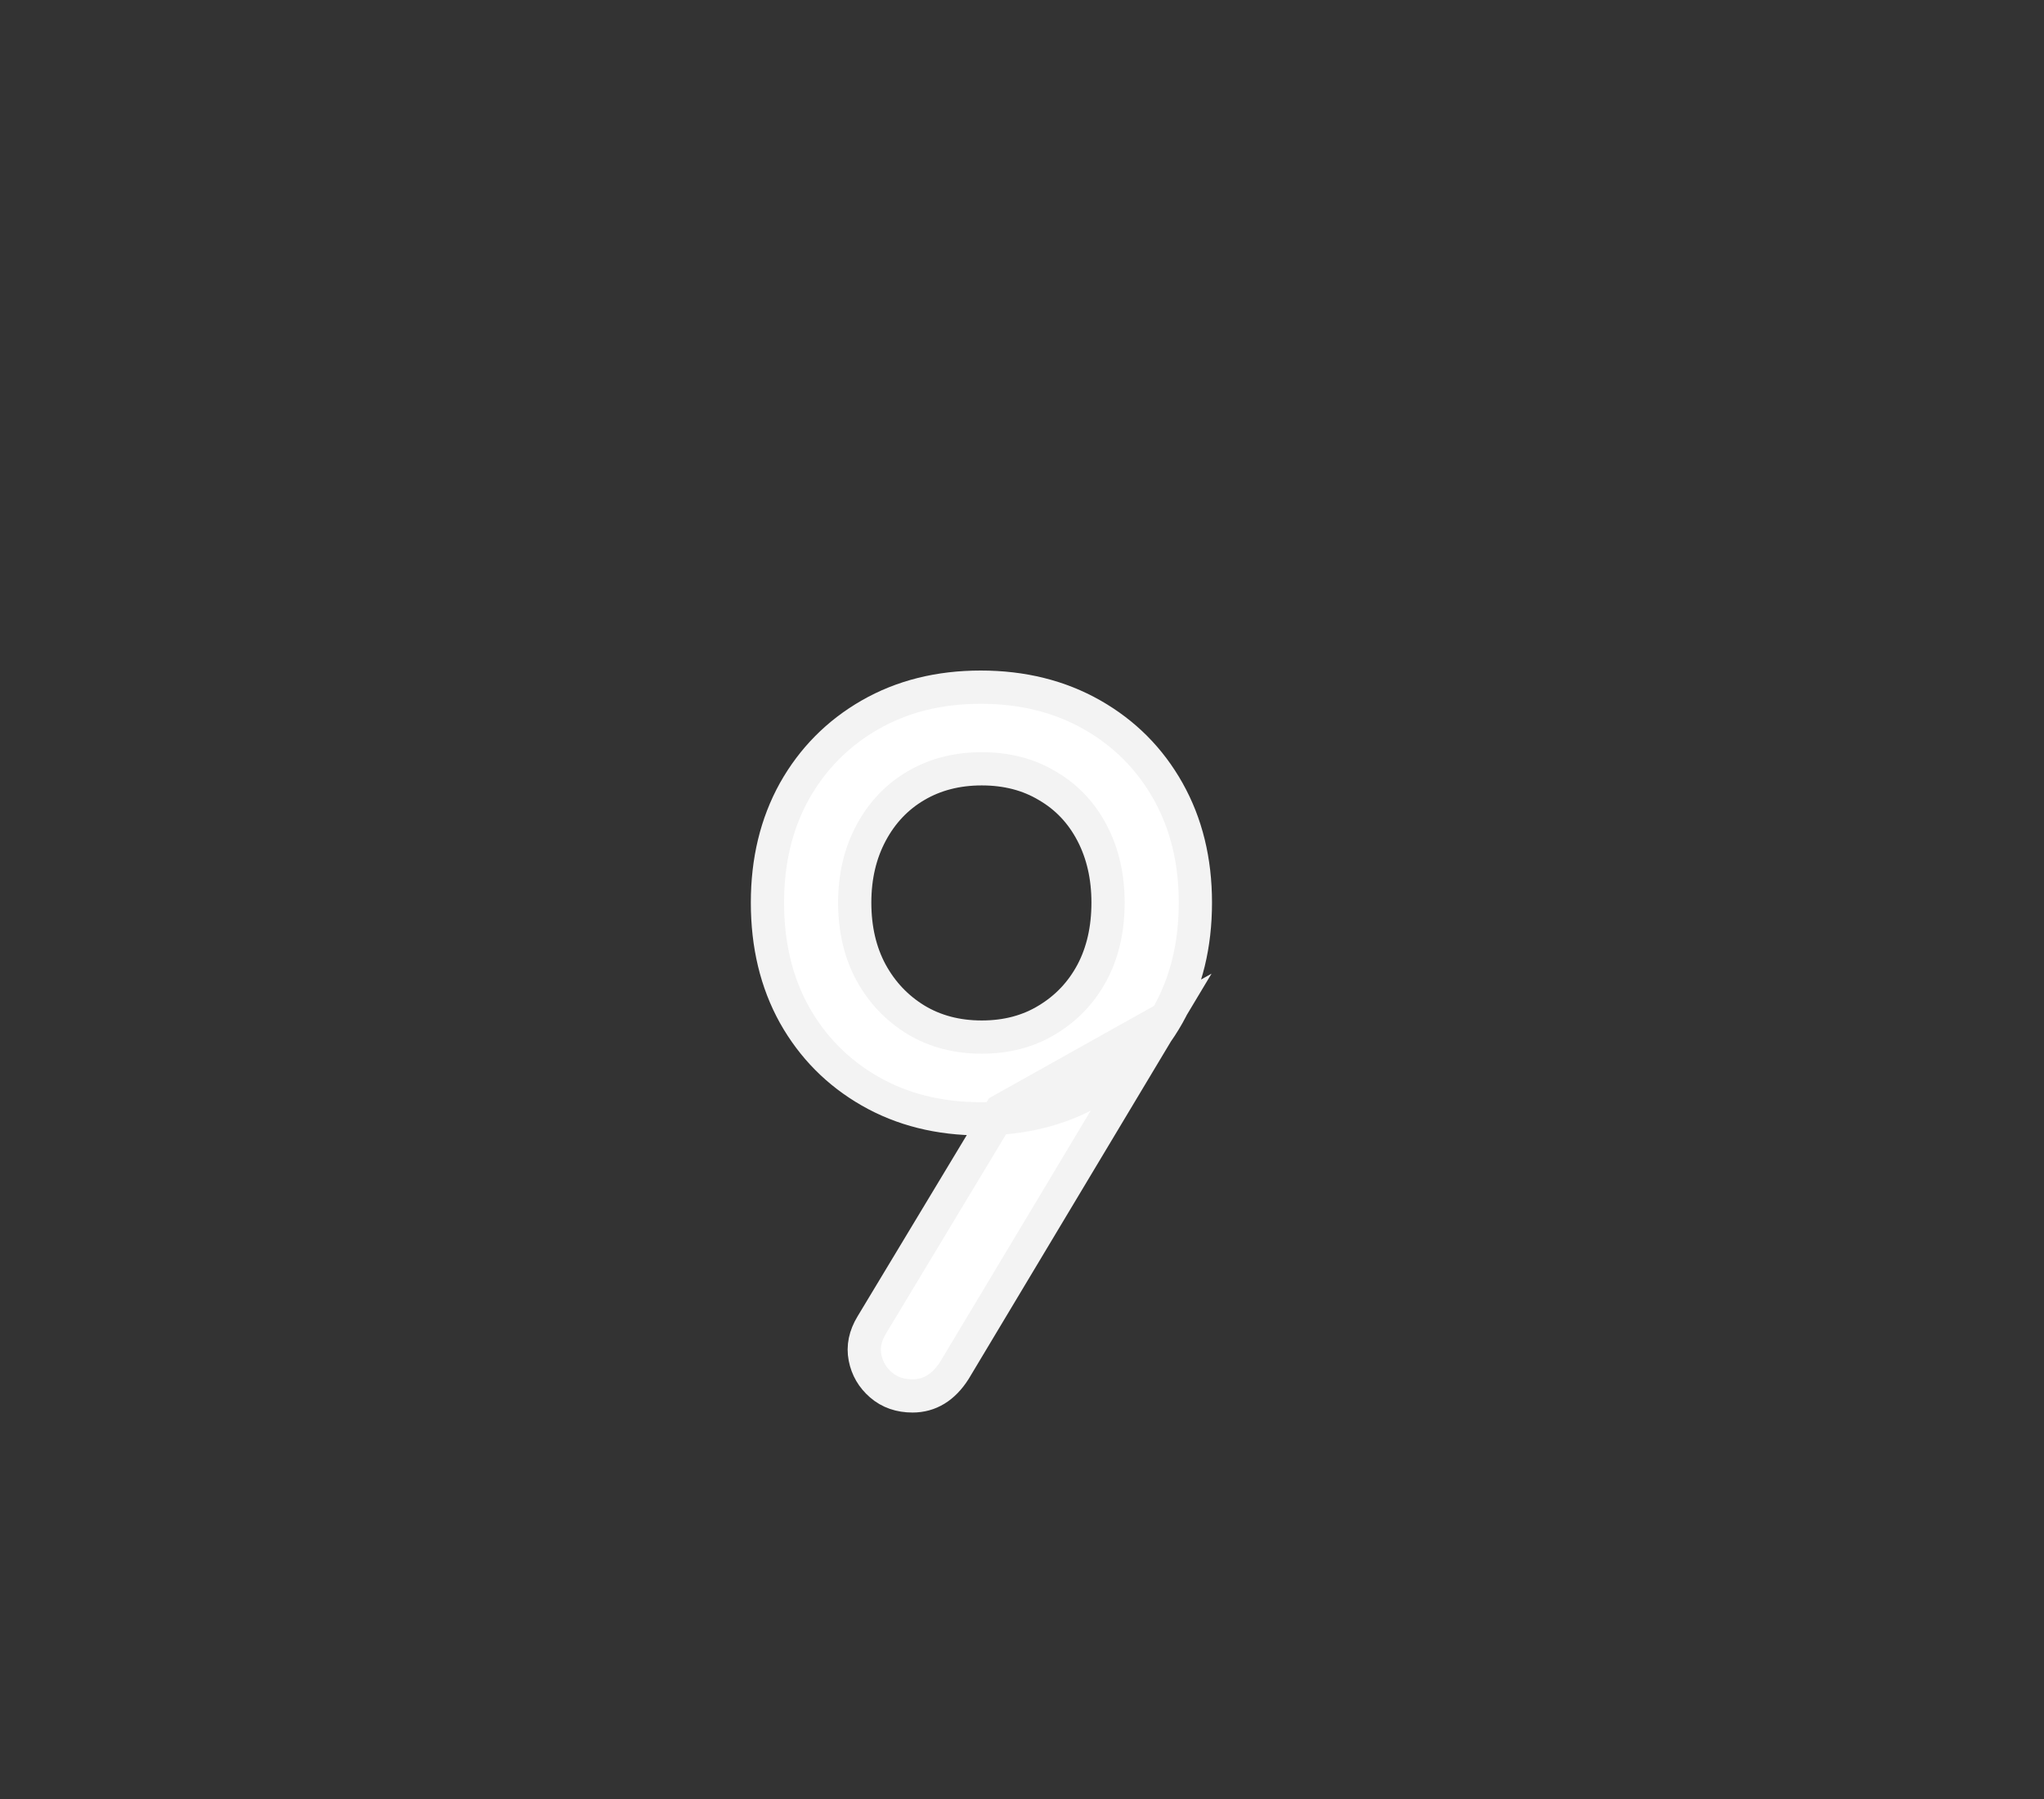 <svg version="1.1" xmlns="http://www.w3.org/2000/svg" xmlns:xlink="http://www.w3.org/1999/xlink" width="61.5" height="54.125" viewBox="0,0,61.5,54.125"><rect x="0" y="0" width="61.5" height="54.125" fill="#333333" stroke="none"/><g transform="translate(-210.472,-148.667)"><g data-paper-data="{&quot;isPaintingLayer&quot;:true}" fill-rule="nonzero" stroke-linejoin="miter" stroke-miterlimit="10" stroke-dasharray="" stroke-dashoffset="0" style="mix-blend-mode: normal"><path d="M210.472,202.792l61.5,-54.125" fill="none" stroke="#000000" stroke-width="0" stroke-linecap="round"/><path d="M239.979,169.339c1.26,0 2.377,0.278 3.353,0.833c0.975,0.555 1.737,1.32 2.285,2.296c0.548,0.975 0.822,2.093 0.822,3.353c0,1.274 -0.274,2.399 -0.822,3.374c-0.548,0.975 -1.31,1.74 -2.285,2.296c-0.975,0.555 -2.093,0.833 -3.353,0.833c-1.253,0 -2.363,-0.278 -3.331,-0.833c-0.968,-0.555 -1.726,-1.32 -2.274,-2.296c-0.541,-0.975 -0.811,-2.1 -0.811,-3.374c0,-1.26 0.27,-2.377 0.811,-3.353c0.548,-0.975 1.306,-1.74 2.274,-2.296c0.968,-0.555 2.078,-0.833 3.331,-0.833zM240.011,171.795c-0.747,0 -1.409,0.171 -1.986,0.512c-0.569,0.335 -1.018,0.808 -1.345,1.42c-0.327,0.612 -0.491,1.31 -0.491,2.093c0,0.797 0.164,1.498 0.491,2.103c0.327,0.598 0.776,1.071 1.345,1.42c0.577,0.349 1.239,0.523 1.986,0.523c0.747,0 1.406,-0.174 1.975,-0.523c0.577,-0.349 1.025,-0.822 1.345,-1.42c0.32,-0.605 0.48,-1.306 0.48,-2.103c0,-0.783 -0.16,-1.481 -0.48,-2.093c-0.32,-0.612 -0.769,-1.085 -1.345,-1.42c-0.569,-0.342 -1.228,-0.512 -1.975,-0.512zM245.531,179.311l-6.342,10.581c-0.327,0.512 -0.747,0.769 -1.26,0.769c-0.377,0 -0.694,-0.11 -0.95,-0.331c-0.256,-0.221 -0.416,-0.495 -0.48,-0.822c-0.064,-0.327 0.004,-0.655 0.203,-0.982l3.886,-6.449z" fill="#ffffff" stroke="#f3f3f3" stroke-width="1" stroke-linecap="square"/></g></g></svg>